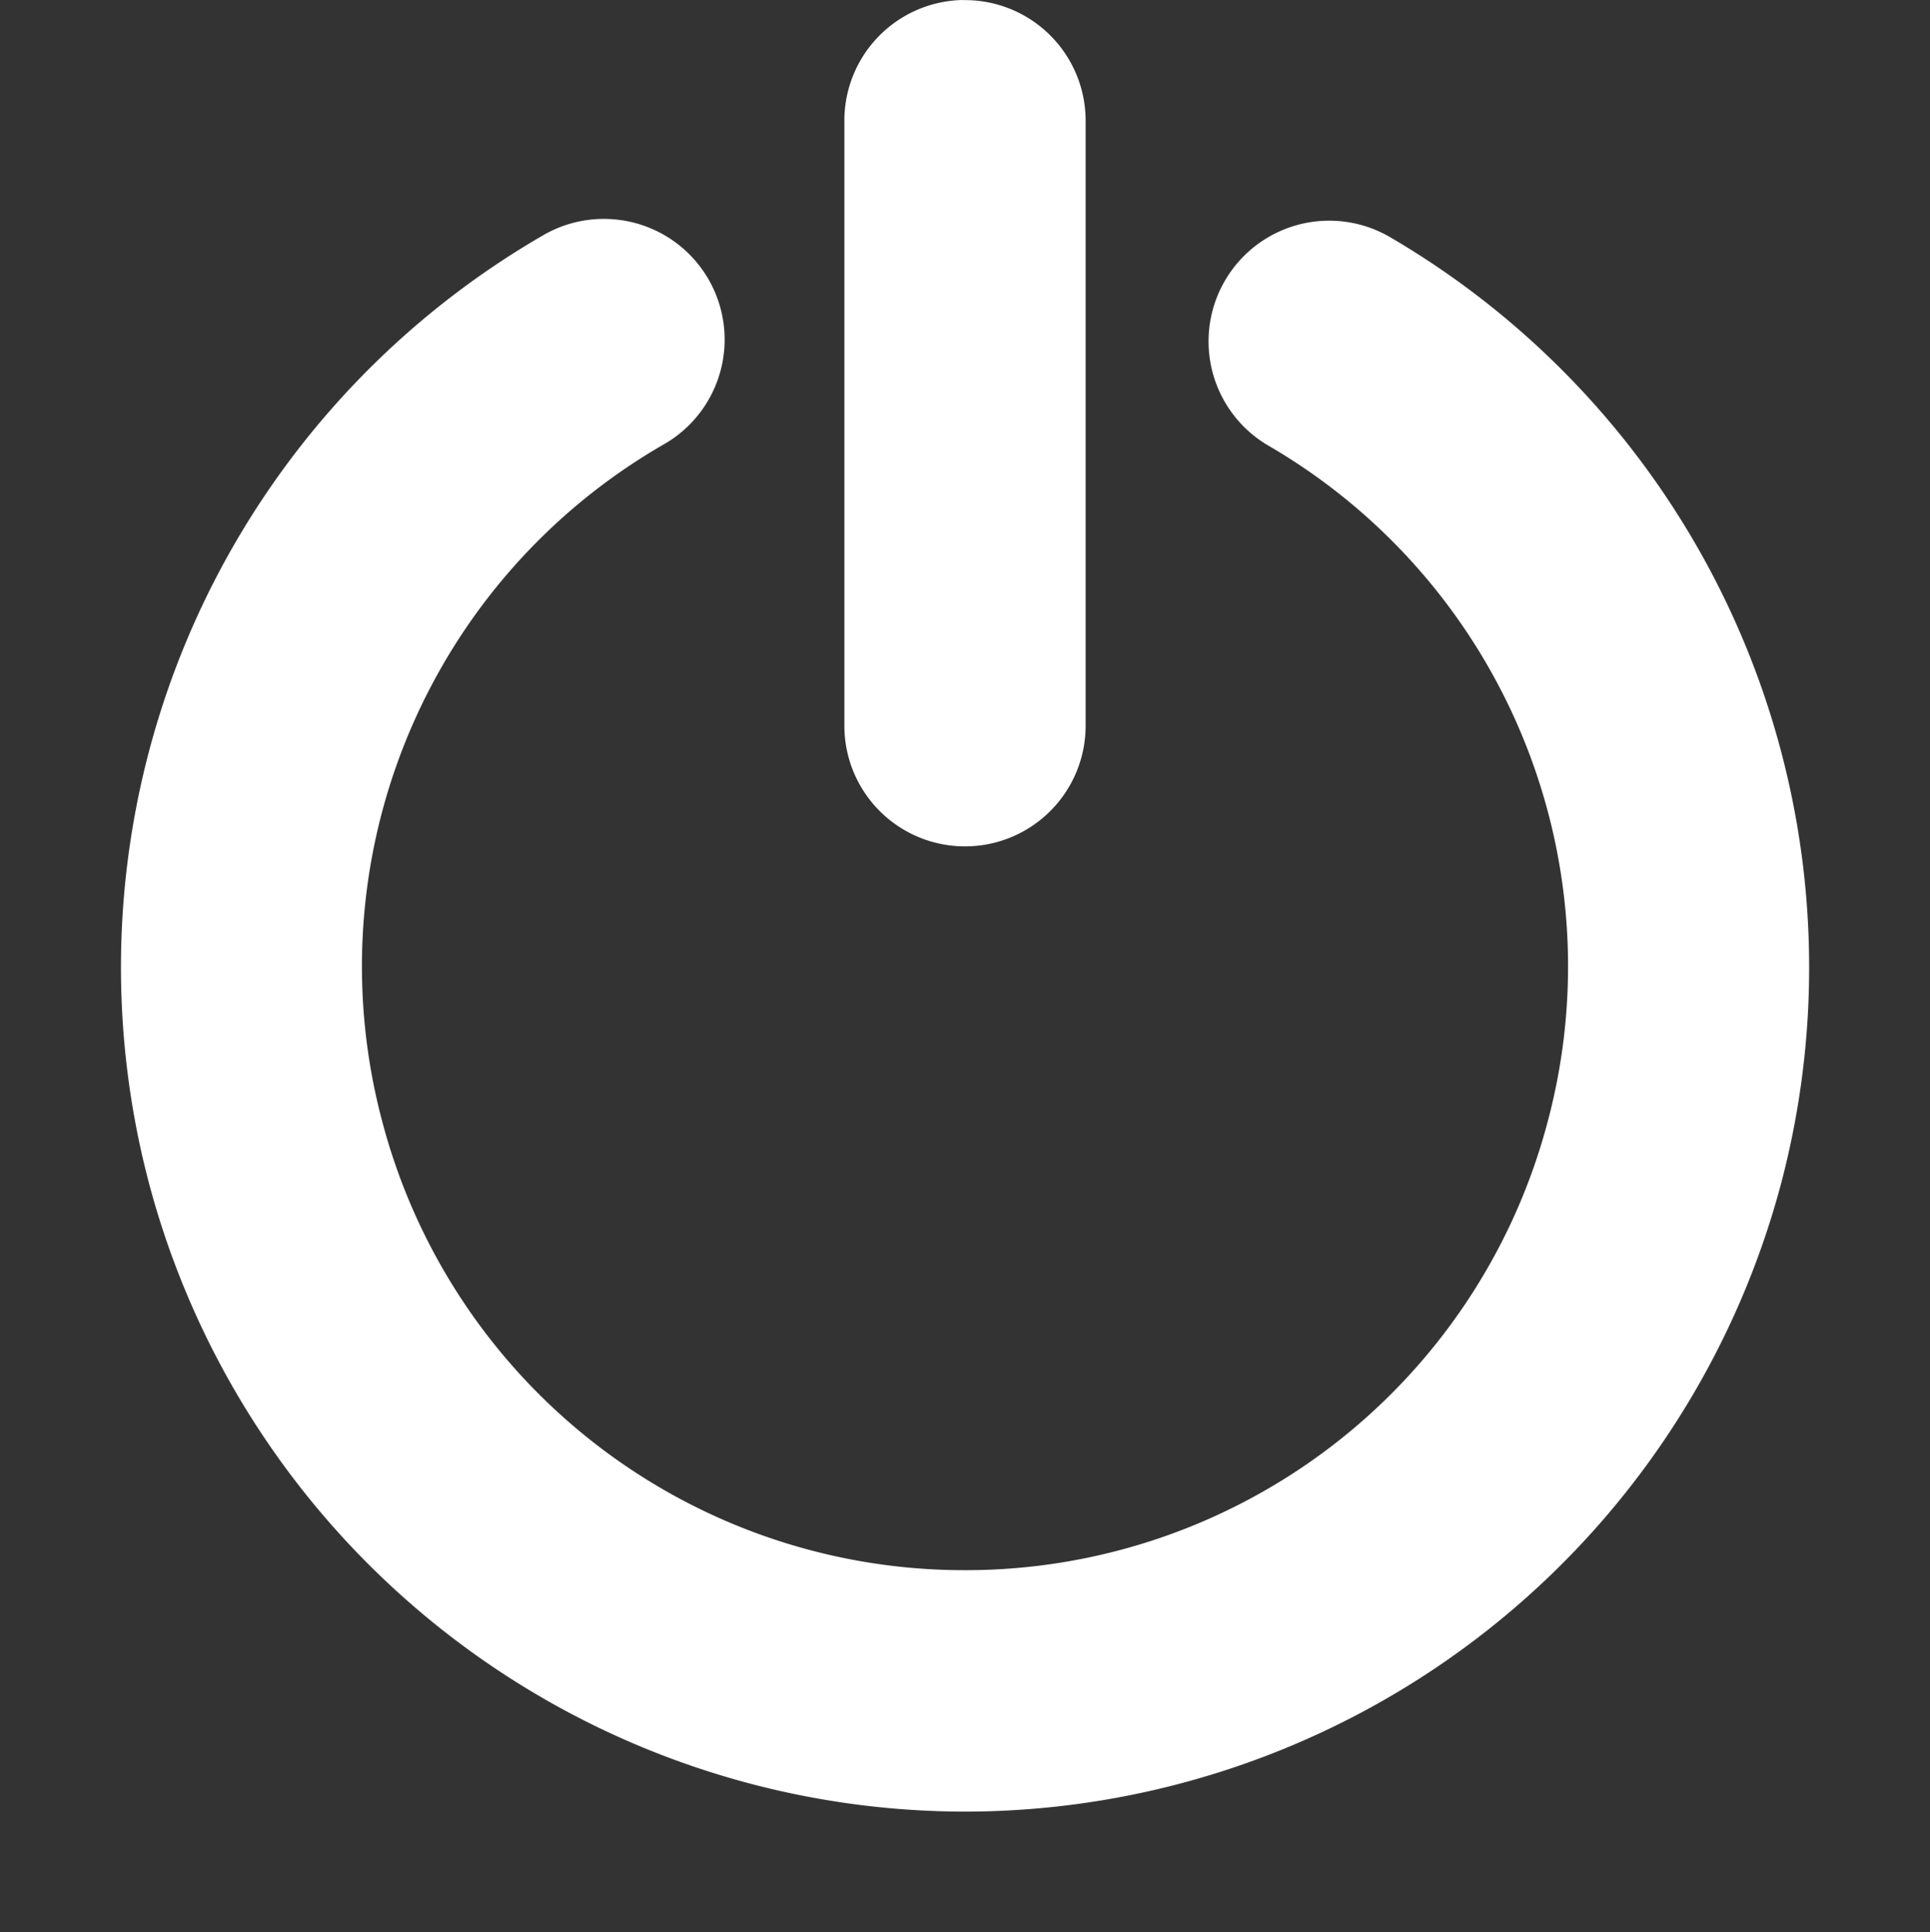 <svg xmlns="http://www.w3.org/2000/svg" width="16" height="16.014"><rect width="100%" height="100%" fill="#333333" stroke="none"/><g color="#000" font-weight="400" font-family="sans-serif" fill="white"><path d="M5.04 1.815a1 1 0 00-.546.14 7.009 7.009 0 00-3.254 7.87 7.006 7.006 0 006.75 5.19 7.007 7.007 0 006.766-5.17 7.01 7.01 0 00-3.233-7.88 1 1 0 10-1.007 1.729 4.991 4.991 0 012.308 5.627 4.99 4.99 0 01-4.832 3.693 4.989 4.989 0 01-4.82-3.707 4.992 4.992 0 012.324-5.62 1 1 0 00-.457-1.872z" style="line-height:normal;font-variant-ligatures:normal;font-variant-position:normal;font-variant-caps:normal;font-variant-numeric:normal;font-variant-alternates:normal;font-feature-settings:normal;text-indent:0;text-align:start;text-decoration-line:none;text-decoration-style:solid;text-decoration-color:#000;text-transform:none;text-orientation:mixed;shape-padding:0;isolation:auto;mix-blend-mode:normal;marker:none" overflow="visible"/><path d="M7.984 0A1 1 0 007 1.015v5a1 1 0 102 0v-5A1 1 0 007.984.001z" style="line-height:normal;font-variant-ligatures:normal;font-variant-position:normal;font-variant-caps:normal;font-variant-numeric:normal;font-variant-alternates:normal;font-feature-settings:normal;text-indent:0;text-align:start;text-decoration-line:none;text-decoration-style:solid;text-decoration-color:#000;text-transform:none;text-orientation:mixed;shape-padding:0;isolation:auto;mix-blend-mode:normal" overflow="visible"/></g></svg>
